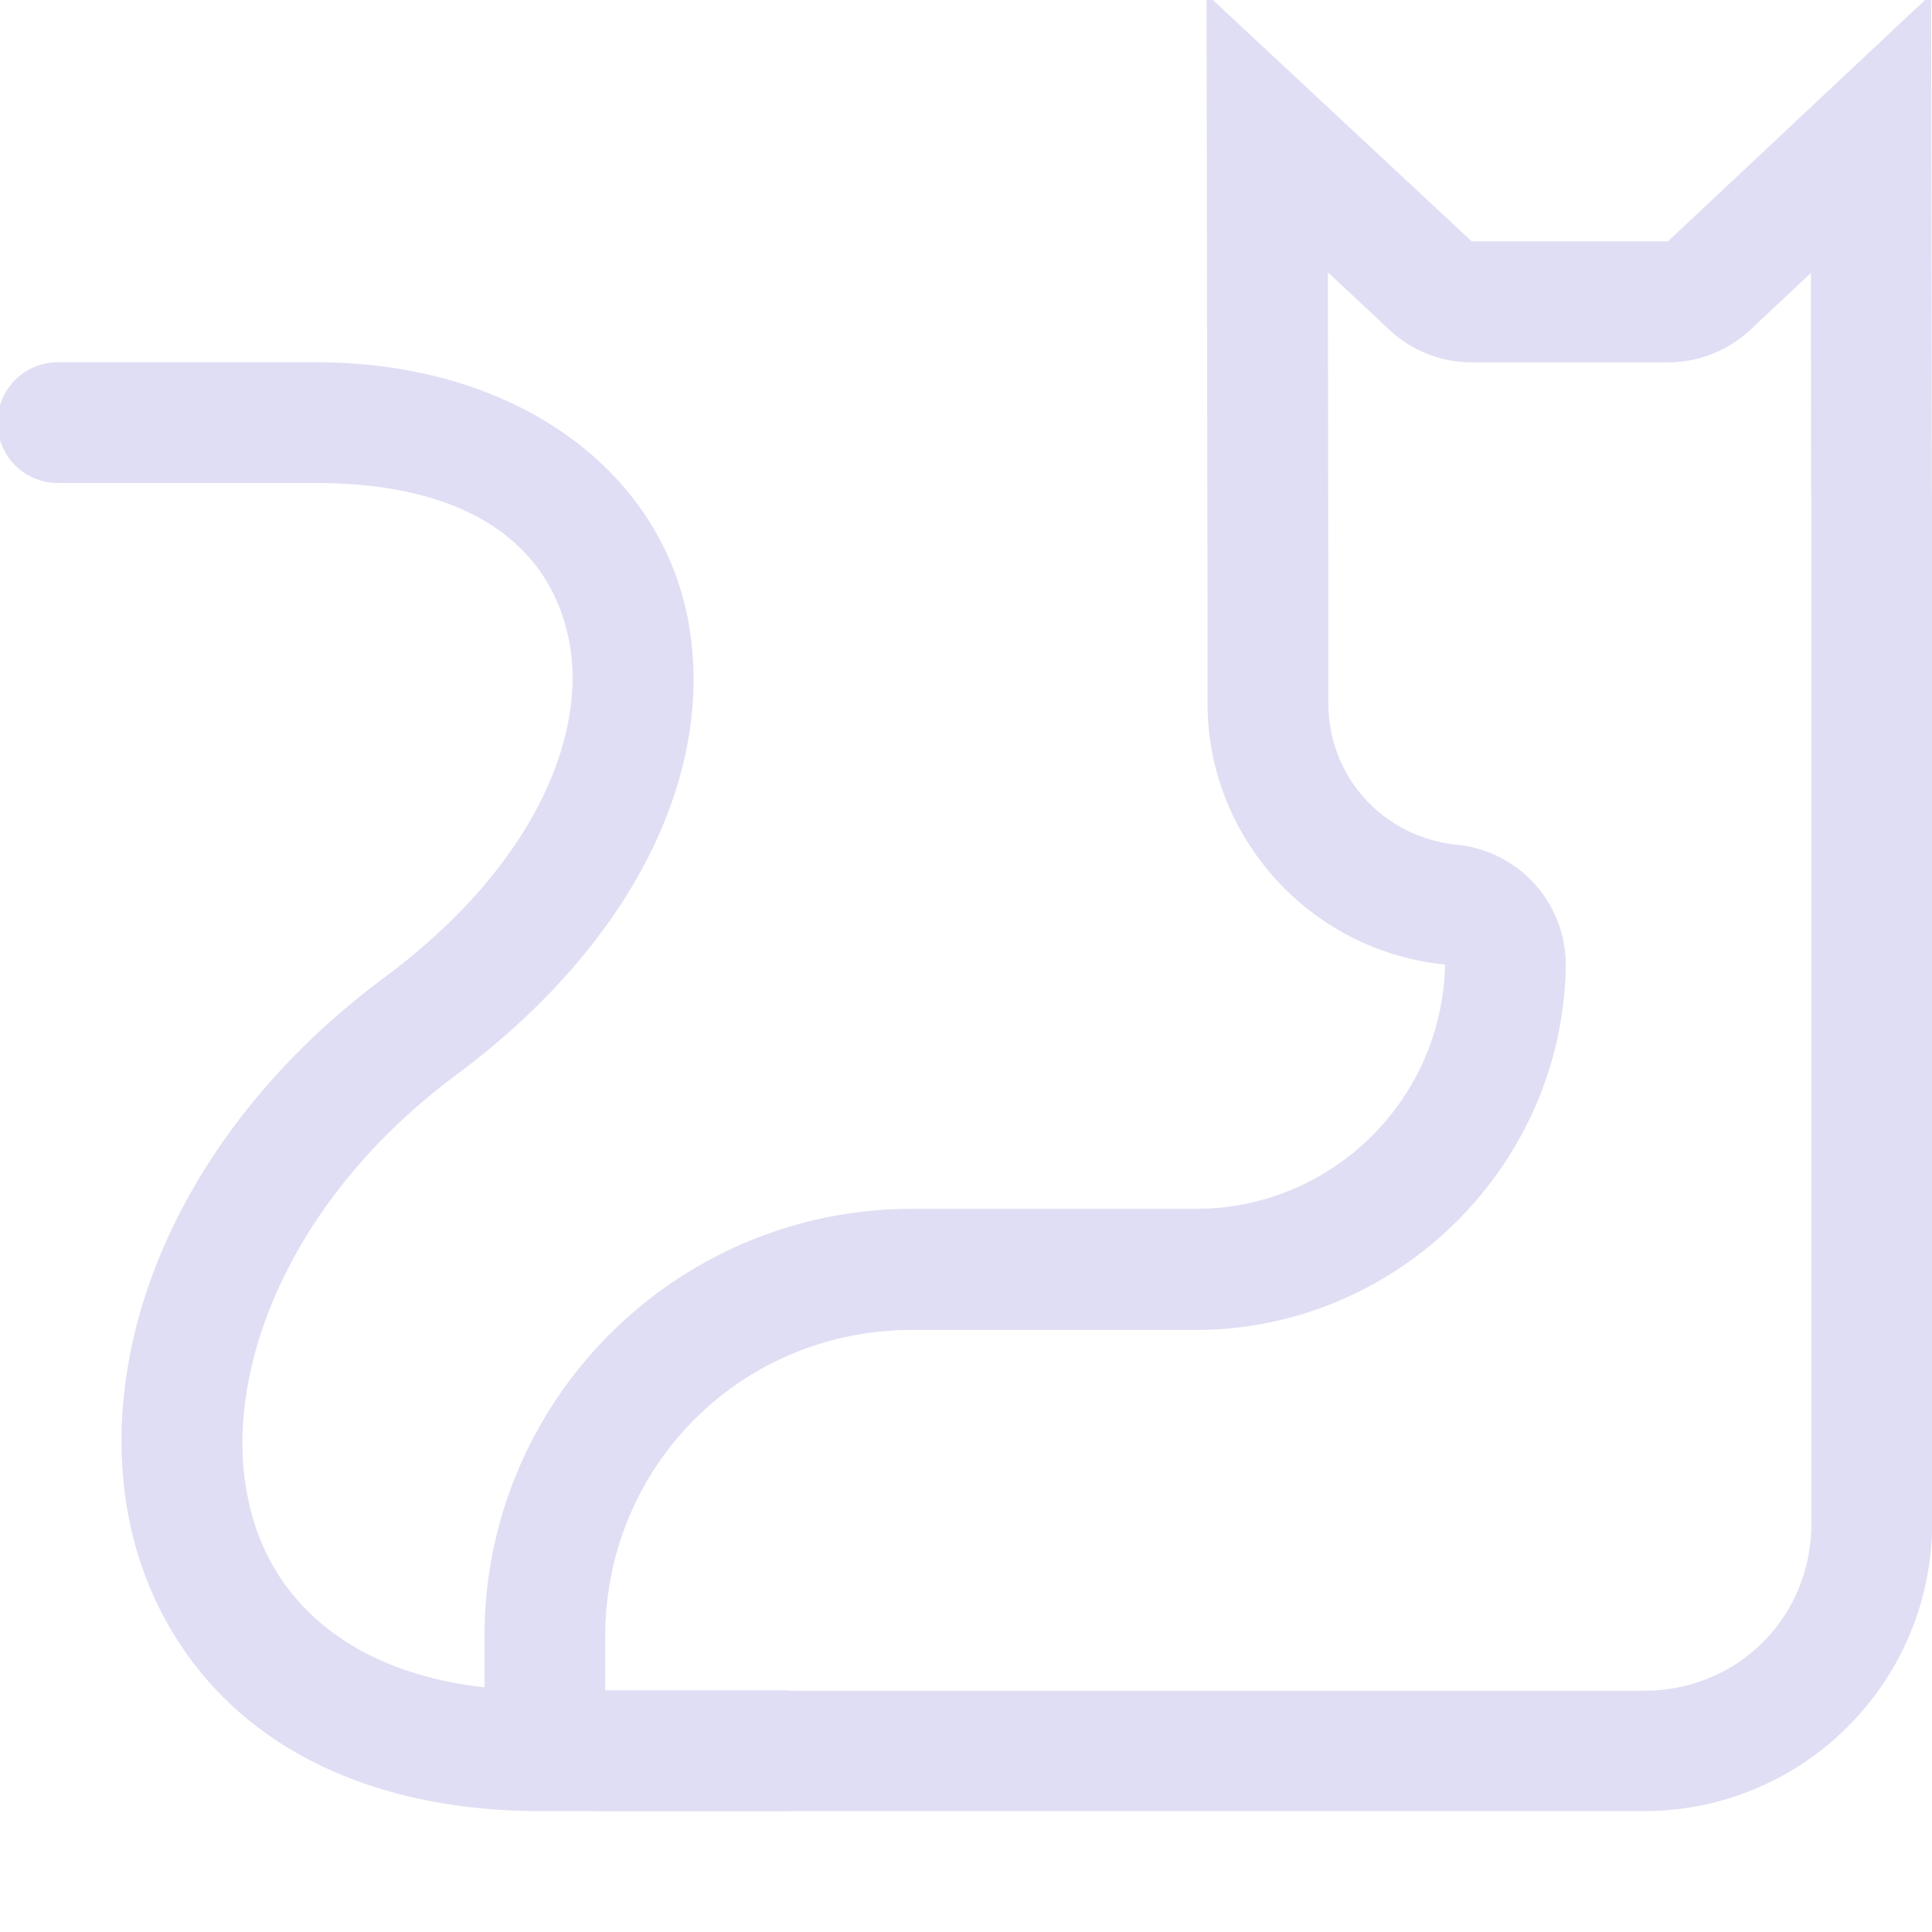 <svg width="16px" height="16px" version="1.1" viewBox="0 0 16 16" xmlns="http://www.w3.org/2000/svg">
 <path d="m9.992-0.047 0.008 5.047v0.82c0 1.129 0.863 2.058 1.967 2.168-0.021 1.119-0.937 2.023-2.064 2.023h-2.348c-1.957 0-3.543 1.586-3.543 3.543v0.441c-1e-7 0.555 0.449 1.004 1.004 1.004h8.598c1.316 0 2.387-1.066 2.387-2.387v-6.793-1.641c0-0.038-6.3e-5 -0.074-0.002-0.111l-0.006-4.115-2.18 2.047h-1.625l-2.195-2.047zm1.004 2.301 0.51 0.477a1 1 0 0 0 0.682 0.27h1.625a1 1 0 0 0 0.684-0.271l0.5-0.469 0.002 1.81a1 1 0 0 0 0.002 0.049c2.52e-4 0.005 0 0.024 0 0.061v1.641 6.793c0 0.78-0.61 1.387-1.387 1.387h-8.598c-0.015 0-0.004 0.011-0.004-0.004v-0.441c0-1.417 1.126-2.543 2.543-2.543h2.348c1.662 0 3.033-1.35 3.064-3.004a1 1 0 0 0-0.9-1.014c-0.603-0.06-1.066-0.554-1.066-1.174v-0.82a1 1 0 0 0 0-0.002l-0.004-2.744z" fill="#e0def4" stroke-width="1.002"/>
 <path d="m0.479 3a0.5 0.5 0 0 0-0.5 0.5 0.5 0.5 0 0 0 0.5 0.5h2.135c1.344 0 1.964 0.574 2.102 1.324 0.138 0.75-0.268 1.832-1.535 2.773-1.568 1.164-2.333 2.816-2.147 4.271 0.093 0.728 0.442 1.407 1.035 1.885s1.413 0.746 2.41 0.746h2a0.5 0.5 0 0 0 0.5-0.5 0.5 0.5 0 0 0-0.5-0.5h-2c-0.82 0-1.396-0.214-1.783-0.525-0.387-0.312-0.606-0.729-0.67-1.232-0.129-1.007 0.425-2.354 1.752-3.34 1.481-1.1 2.15-2.518 1.922-3.758-0.228-1.239-1.415-2.144-3.086-2.144z" fill="#e0def4"/>
</svg>
